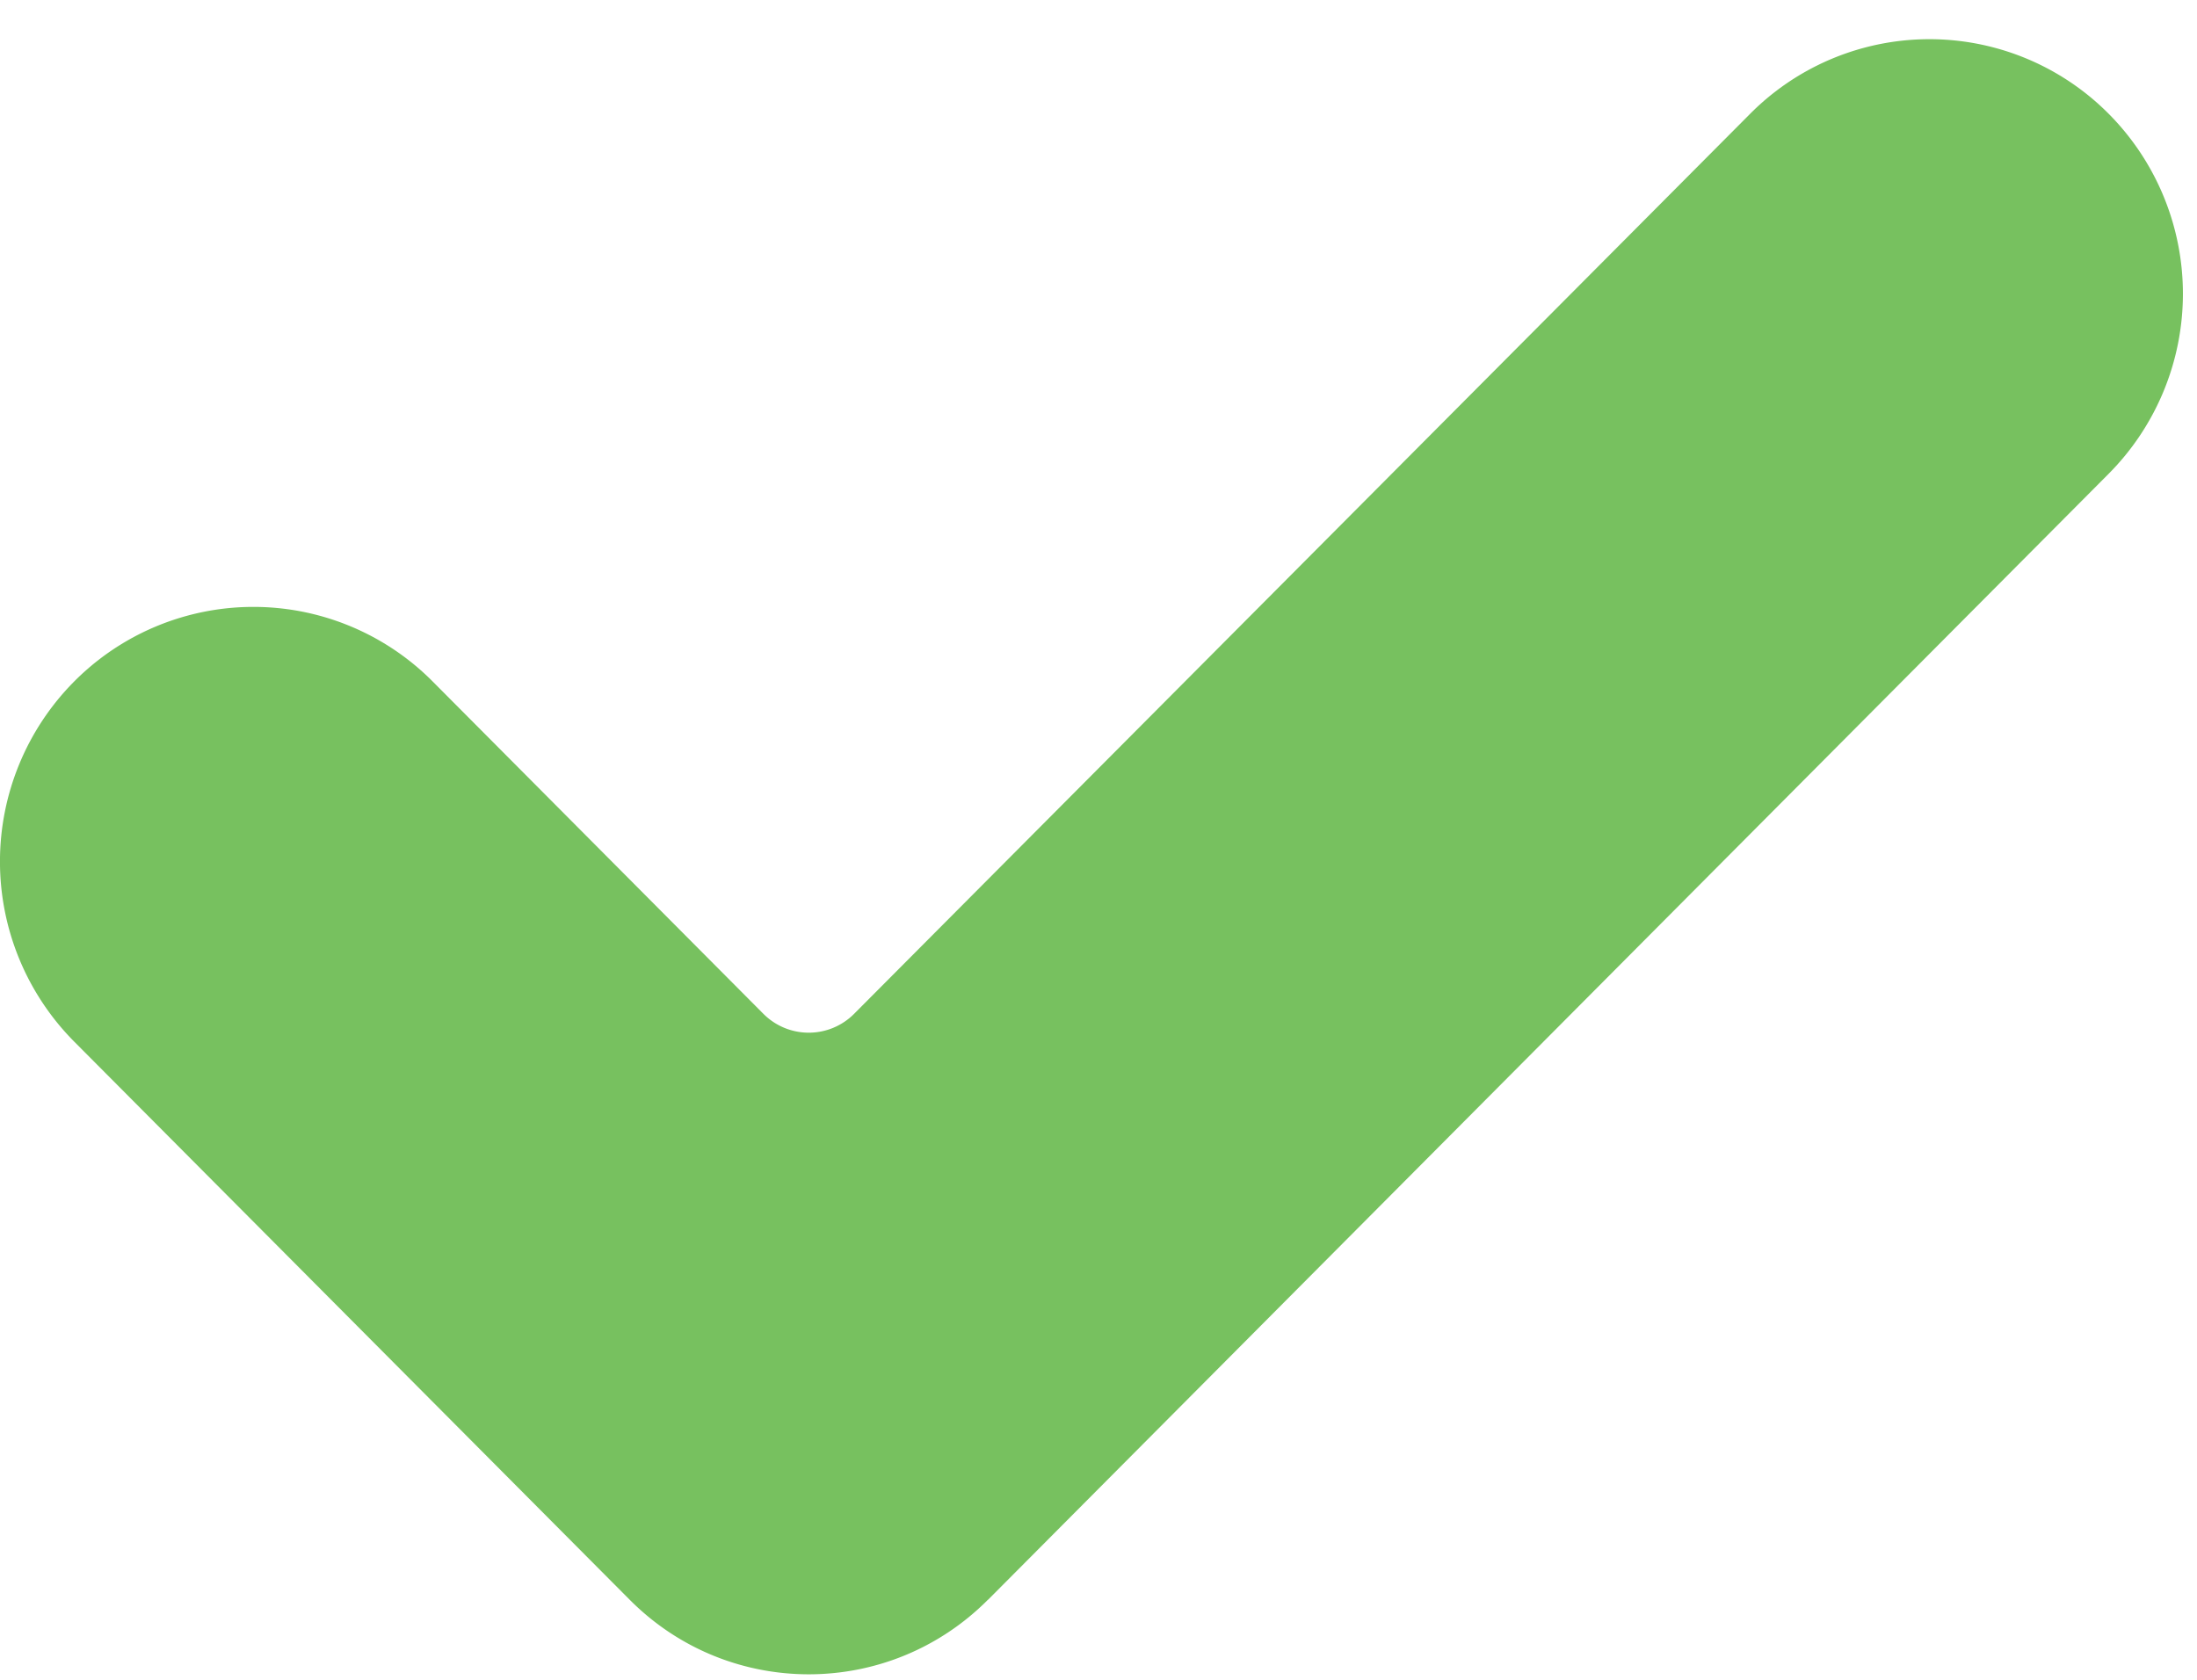 <svg width="17" height="13" xmlns="http://www.w3.org/2000/svg"><path d="M7.645 12.38c-.766.77-2.008.77-2.773 0L.574 8.061a1.978 1.978 0 010-2.787 1.955 1.955 0 012.774 0l2.56 2.573a.495.495 0 00.7 0L13.543.88a1.955 1.955 0 012.773 0 1.976 1.976 0 010 2.787l-8.67 8.713z" fill="#77C15F"/></svg>